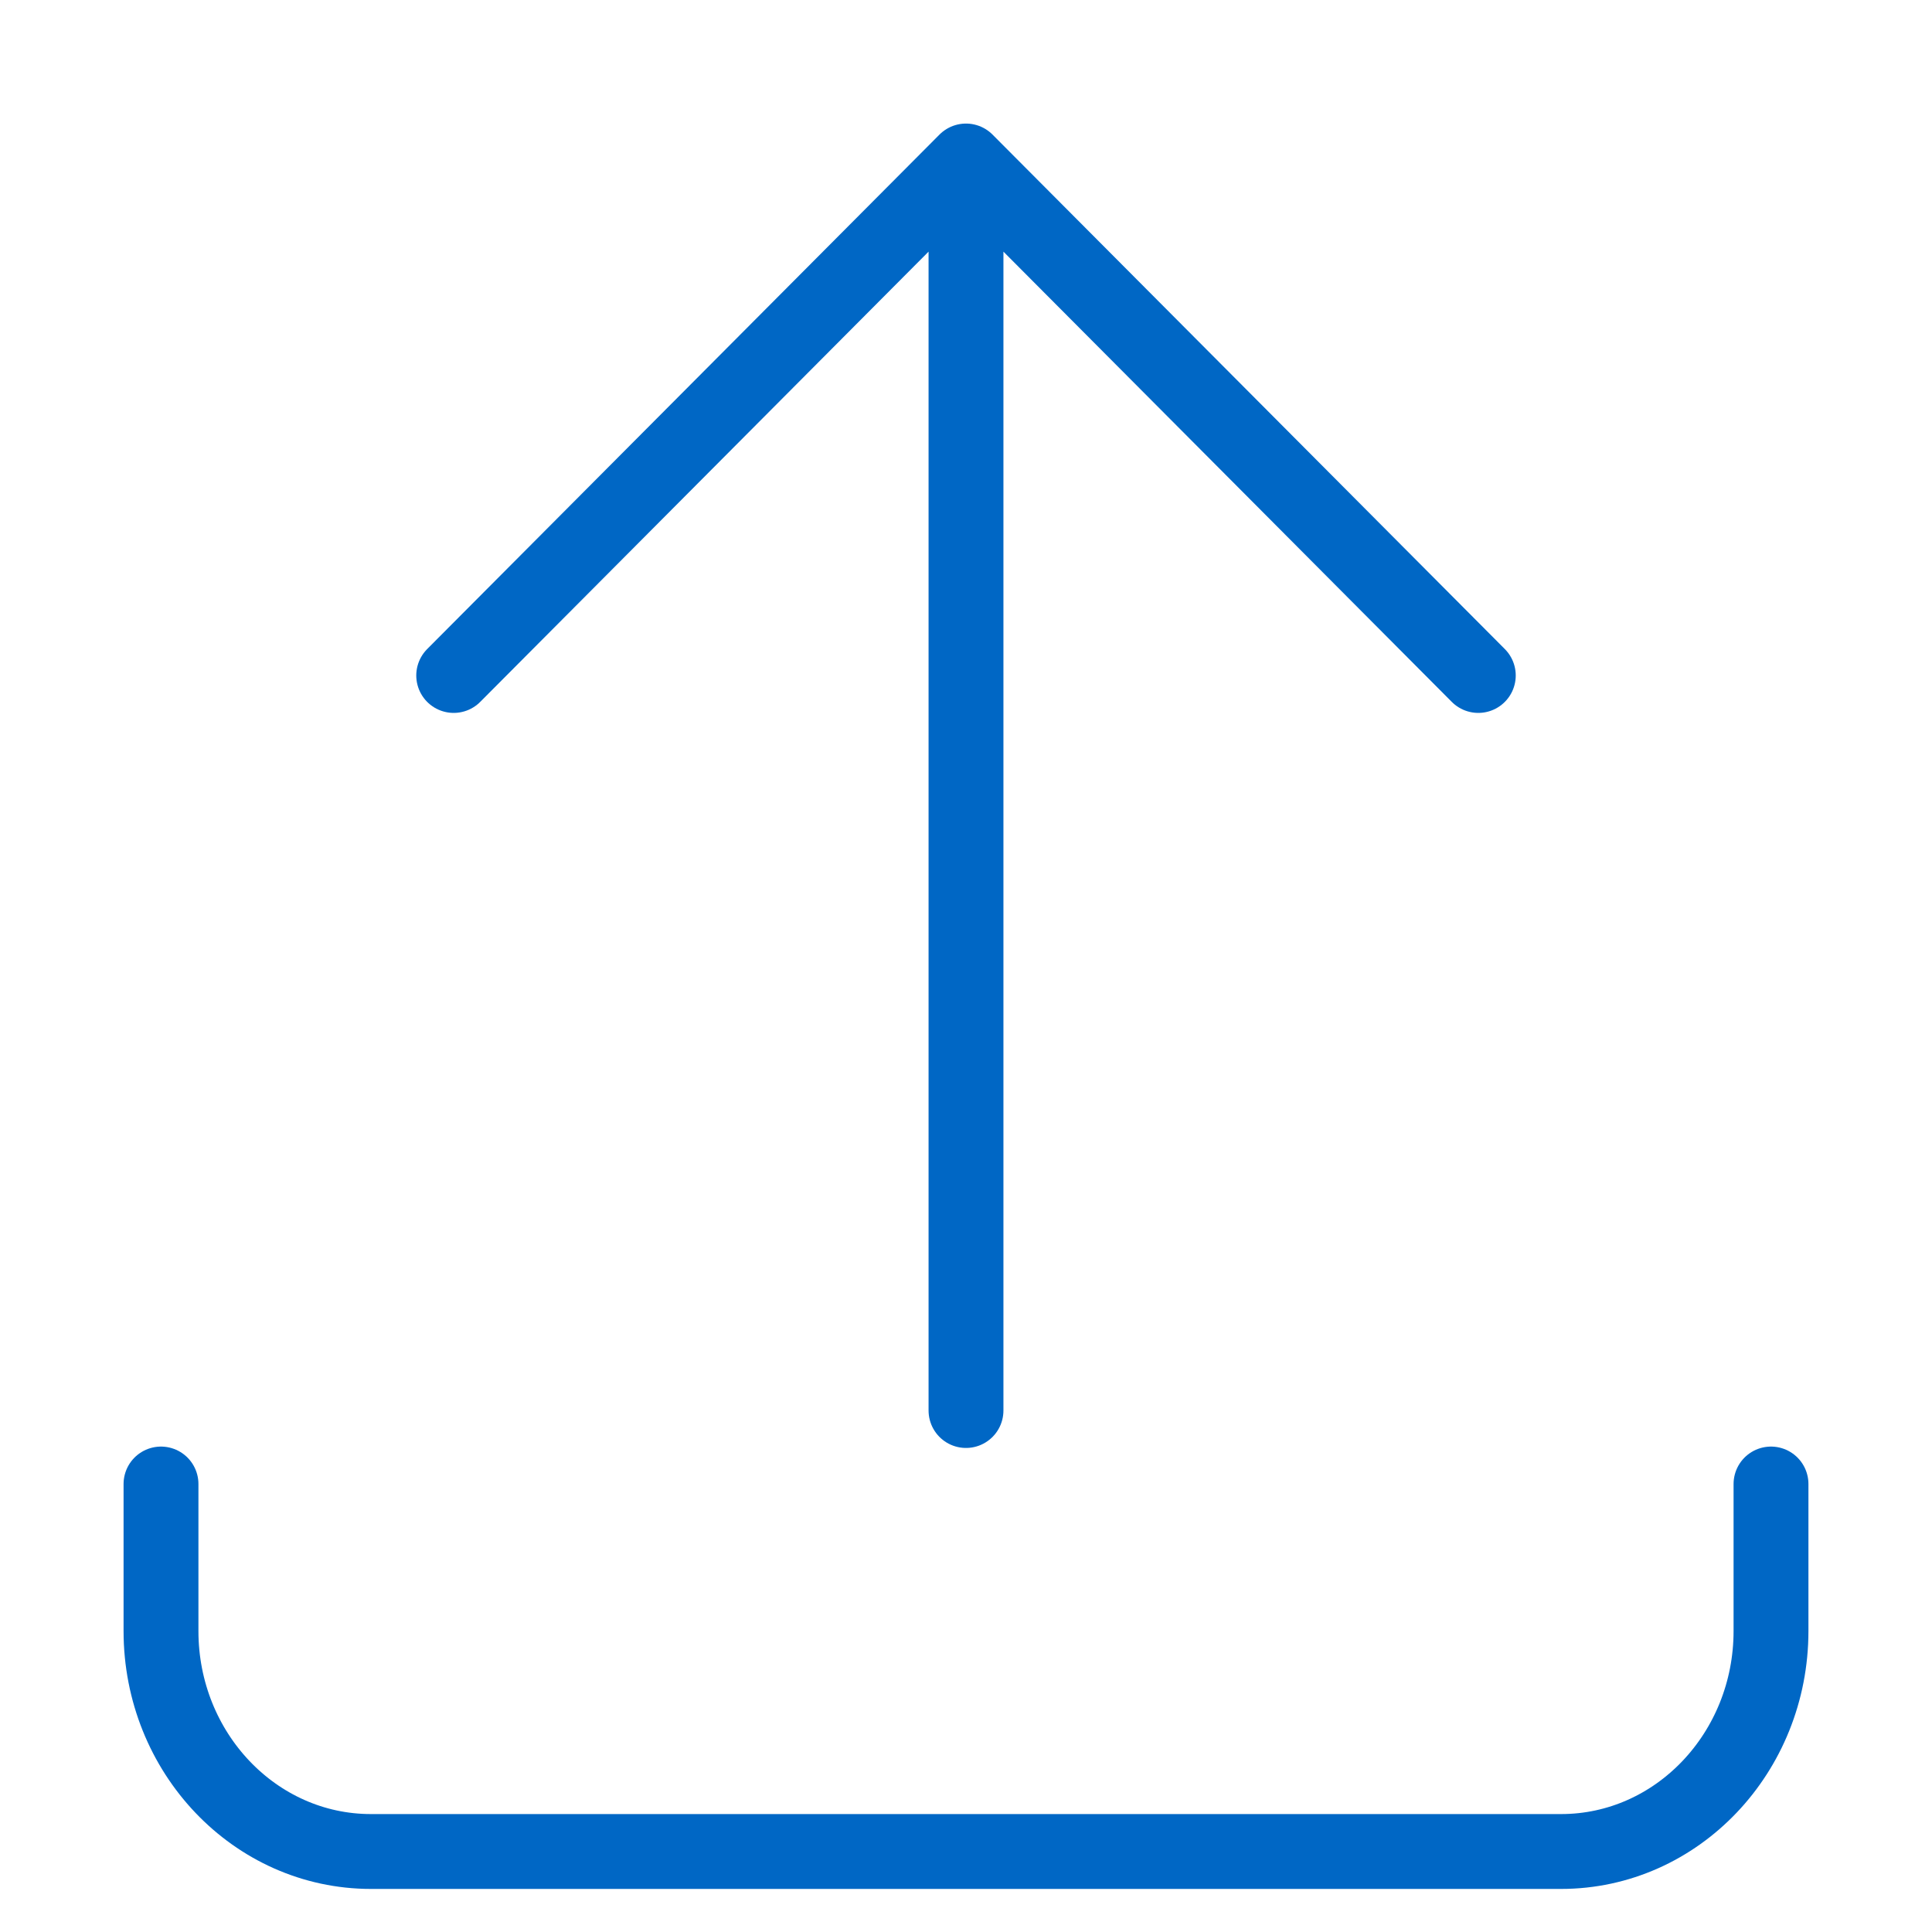 <?xml version="1.0" encoding="UTF-8"?>
<svg width="24px" height="24px" viewBox="0 0 24 24" version="1.1" xmlns="http://www.w3.org/2000/svg" xmlns:xlink="http://www.w3.org/1999/xlink">
    <title>Opplastingsikon</title>
    <defs></defs>
    <g id="Icons/upload" stroke="none" stroke-width="1" fill="none" fill-rule="evenodd" stroke-linecap="round" stroke-linejoin="round">
        <g id="icon-upload" transform="translate(2, 2)" stroke="#0067C5" stroke-width="0.93">
            <path d="M20,16.435 L20,18.261 C20,19.773 18.832,21 17.392,21 L2.608,21 C1.167,21 0,19.773 0,18.261 L0,16.435 M10,0 L10,15.522 M3.636,6.391 L10,0 L16.364,6.391" id="Shape"></path>
        </g>
    </g>
</svg>